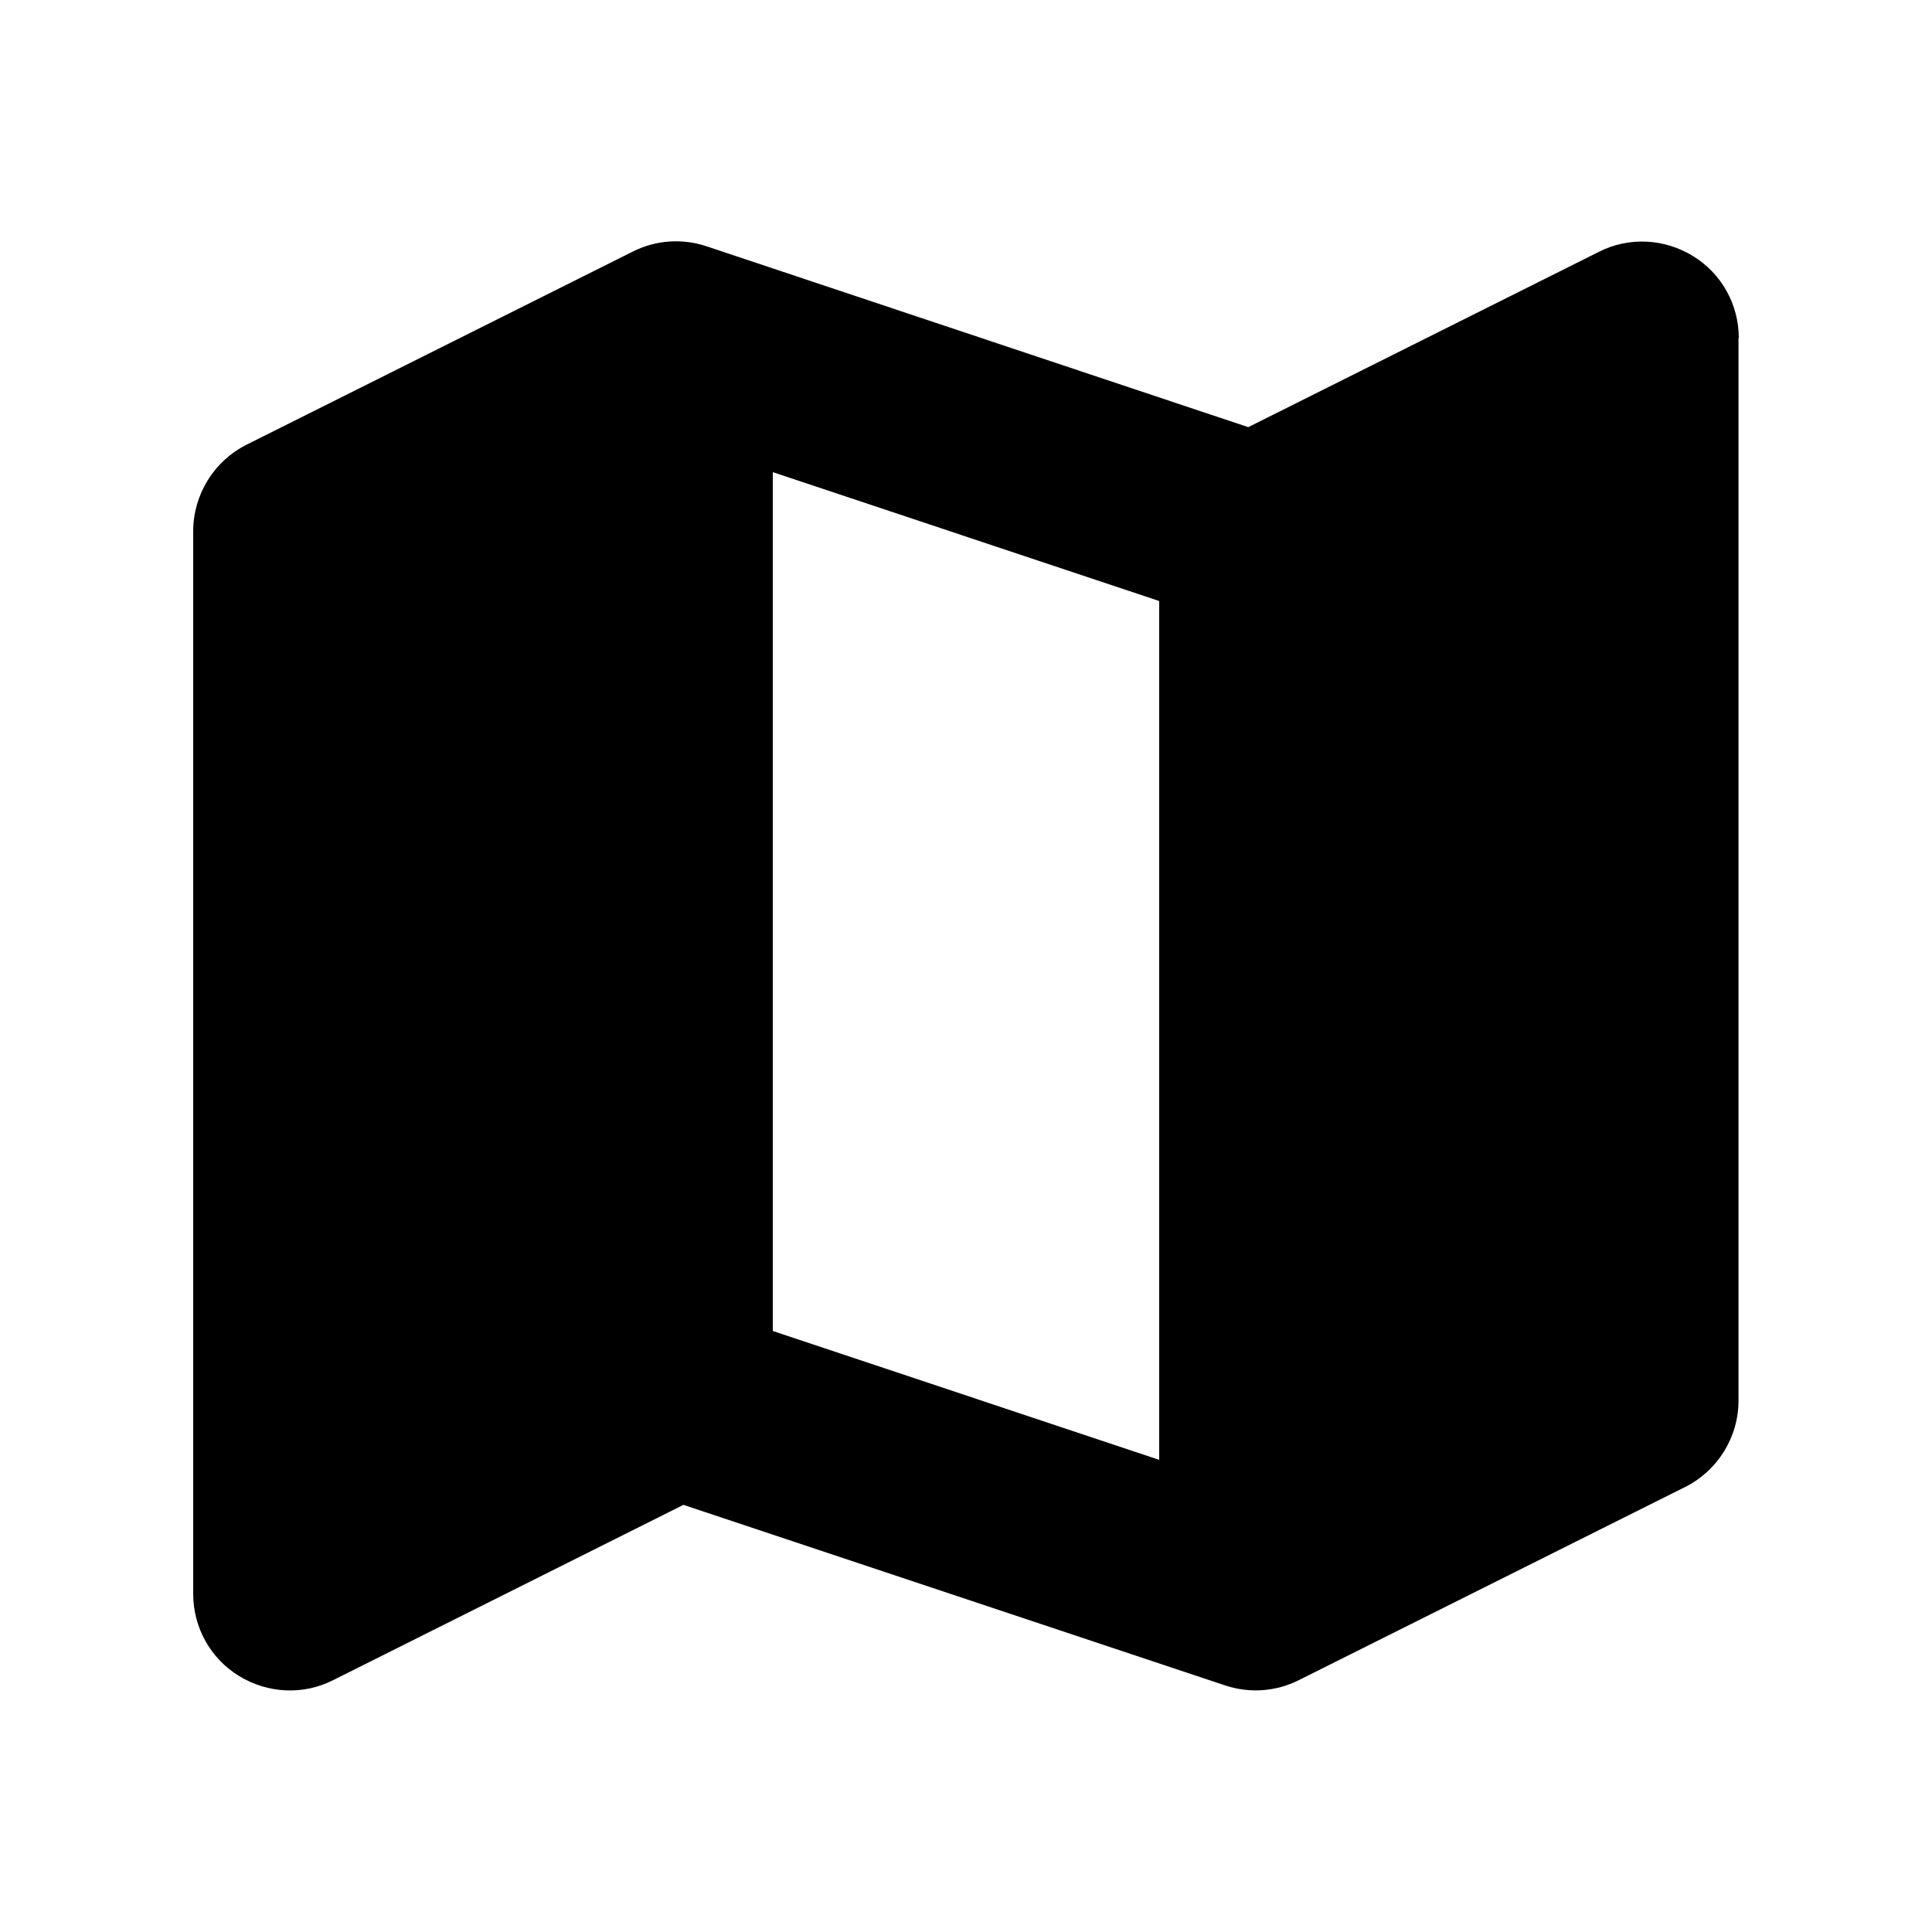 <svg xmlns="http://www.w3.org/2000/svg" viewBox="0 0 640 640">
    <path d="M576 112C576 100.9 570.3 90.6 560.8 84.8C551.3 79 539.6 78.4 529.7 83.4L413.5 141.5L234.1 81.6C226 78.9 217.3 79.5 209.7 83.3L81.7 147.3C70.8 152.8 64 163.9 64 176L64 528C64 539.1 69.7 549.4 79.2 555.2C88.7 561 100.4 561.6 110.3 556.6L226.4 498.5L405.8 558.3C413.9 561 422.6 560.4 430.2 556.6L558.2 492.6C569 487.2 575.9 476.1 575.9 464L575.9 112zM256 440.9L256 156.4L384 199.1L384 483.6L256 440.9z"/>
</svg>
